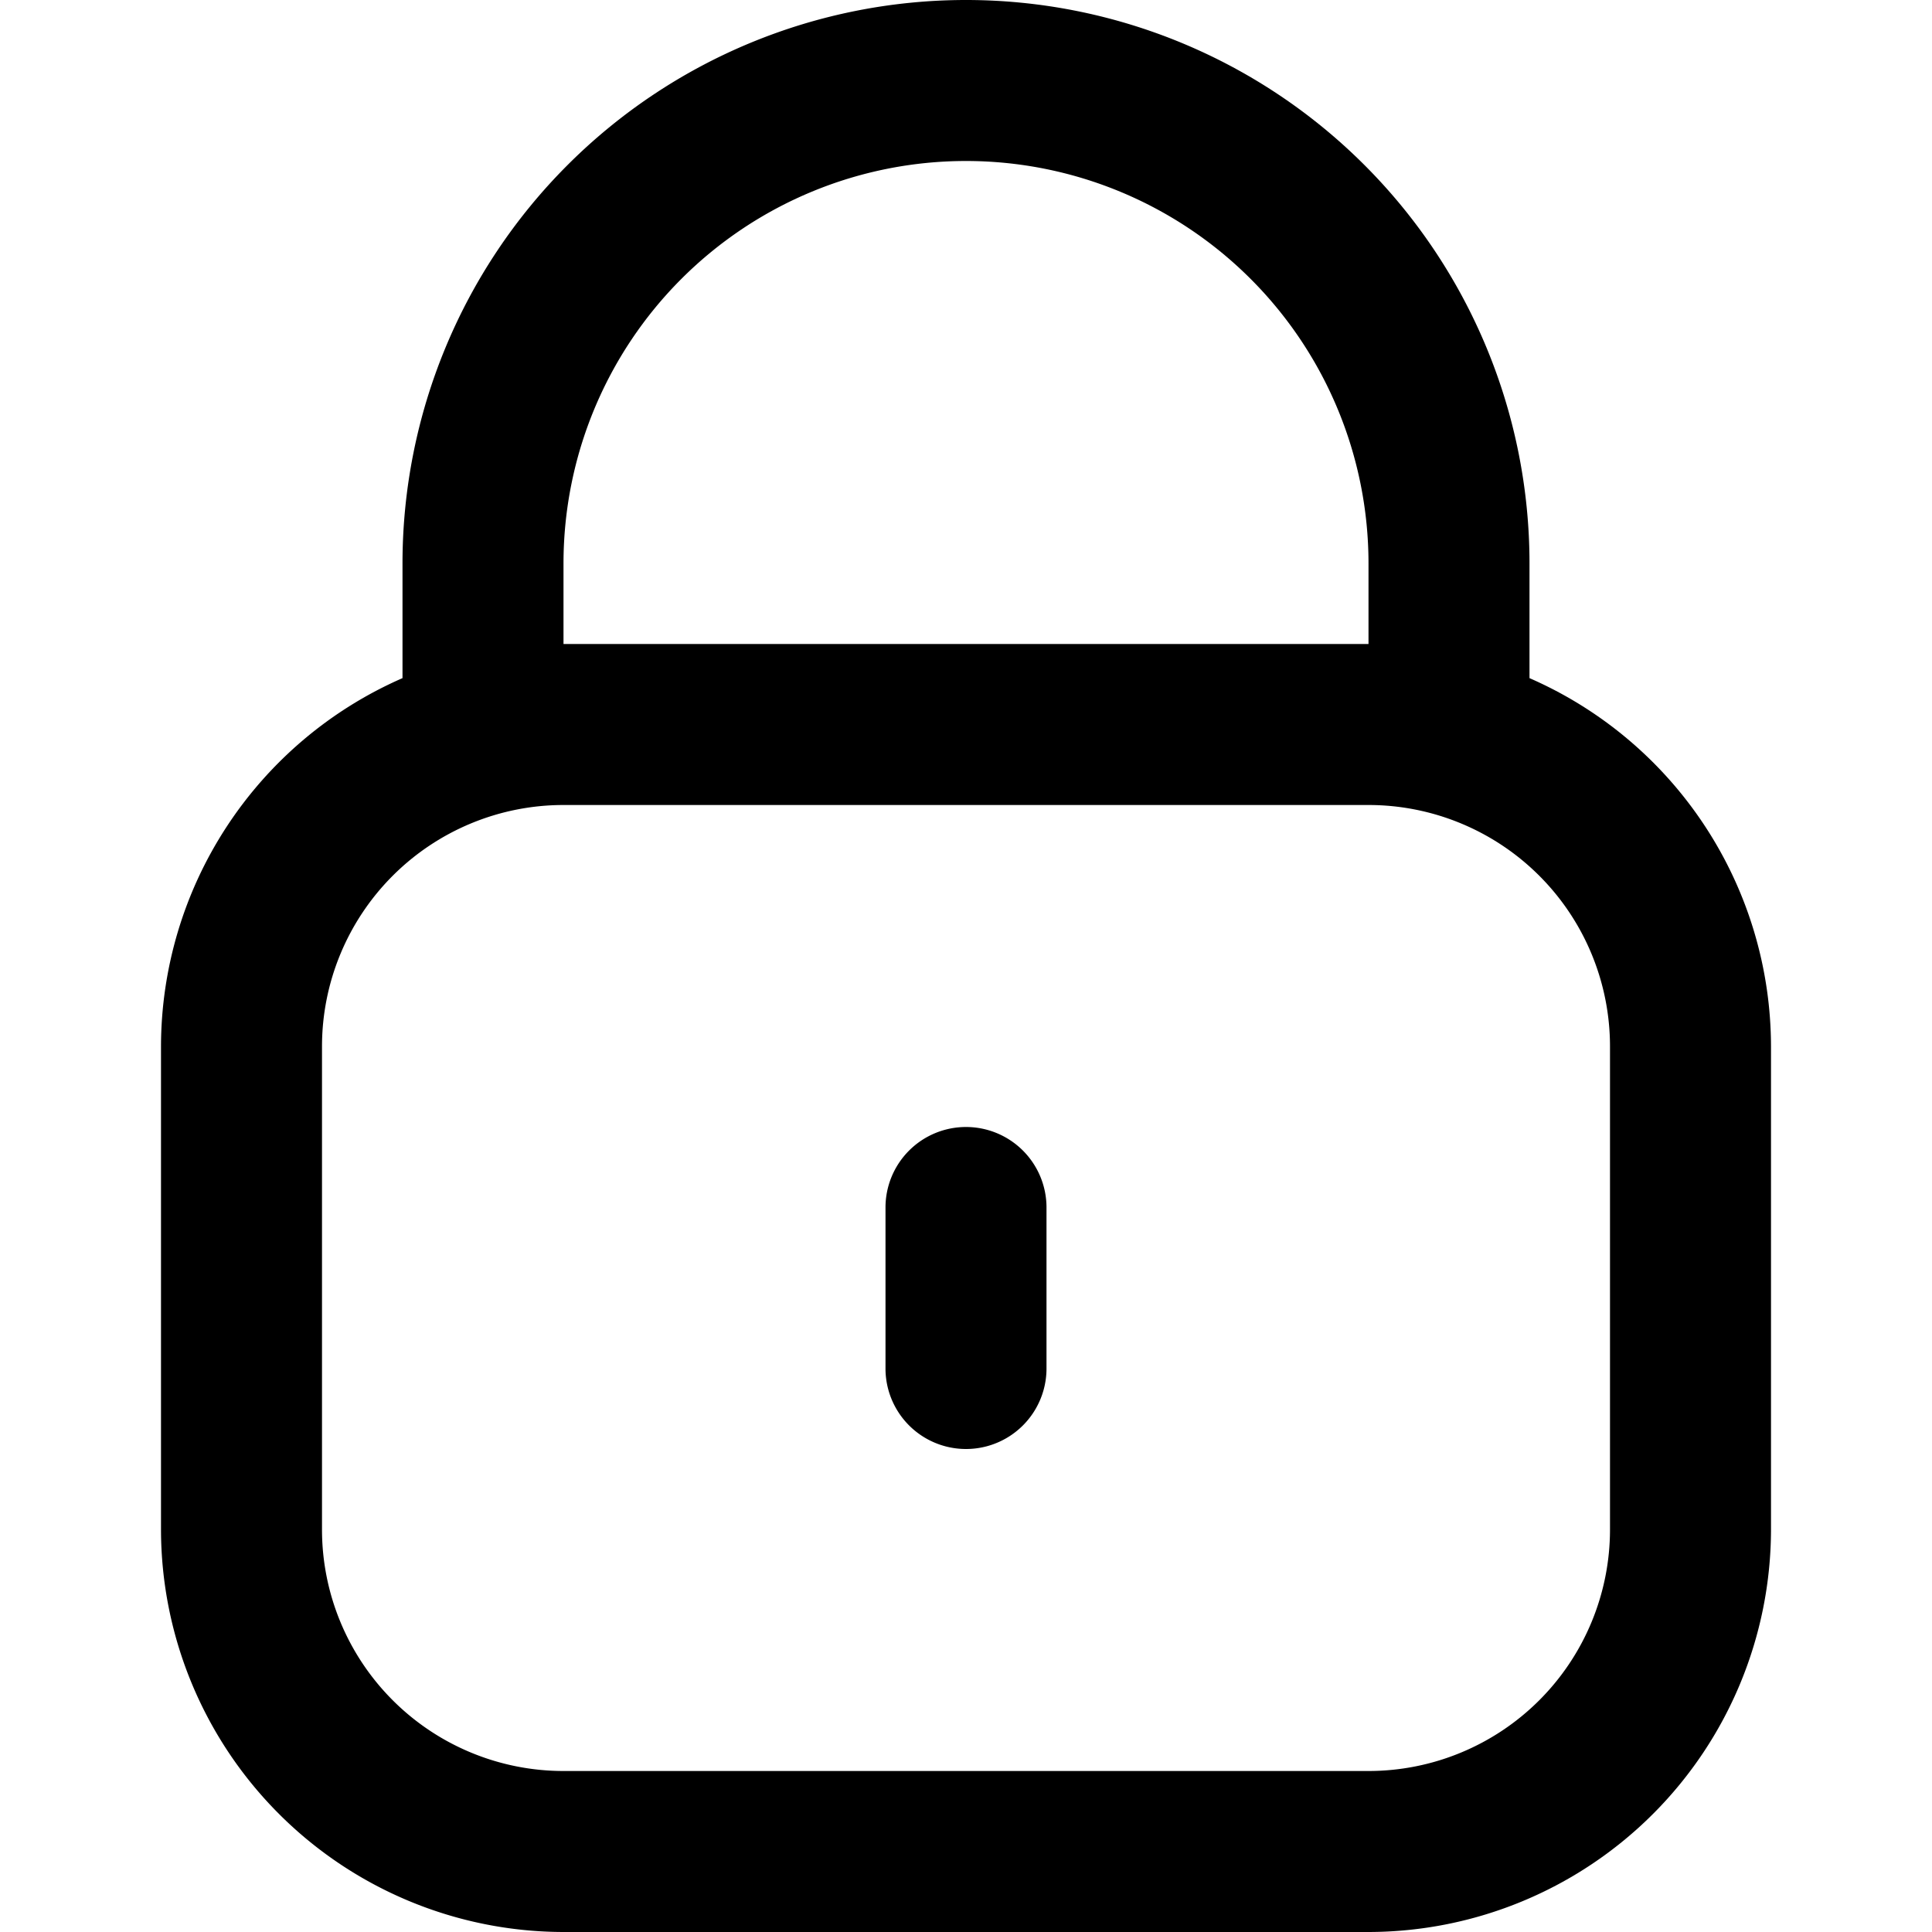 <svg id="vector" xmlns="http://www.w3.org/2000/svg" width="32" height="32" viewBox="0 0 24 24"><path fill="#000000FF" d="M19,8.424V7A7,7 0,0 0,5 7V8.424A5,5 0,0 0,2 13v6a5.006,5.006 0,0 0,5 5H17a5.006,5.006 0,0 0,5 -5V13A5,5 0,0 0,19 8.424ZM7,7A5,5 0,0 1,17 7V8H7ZM20,19a3,3 0,0 1,-3 3H7a3,3 0,0 1,-3 -3V13a3,3 0,0 1,3 -3H17a3,3 0,0 1,3 3Z" id="path_0"/><path fill="#000000FF" d="M12,14a1,1 0,0 0,-1 1v2a1,1 0,0 0,2 0V15A1,1 0,0 0,12 14Z" id="path_1"/></svg>